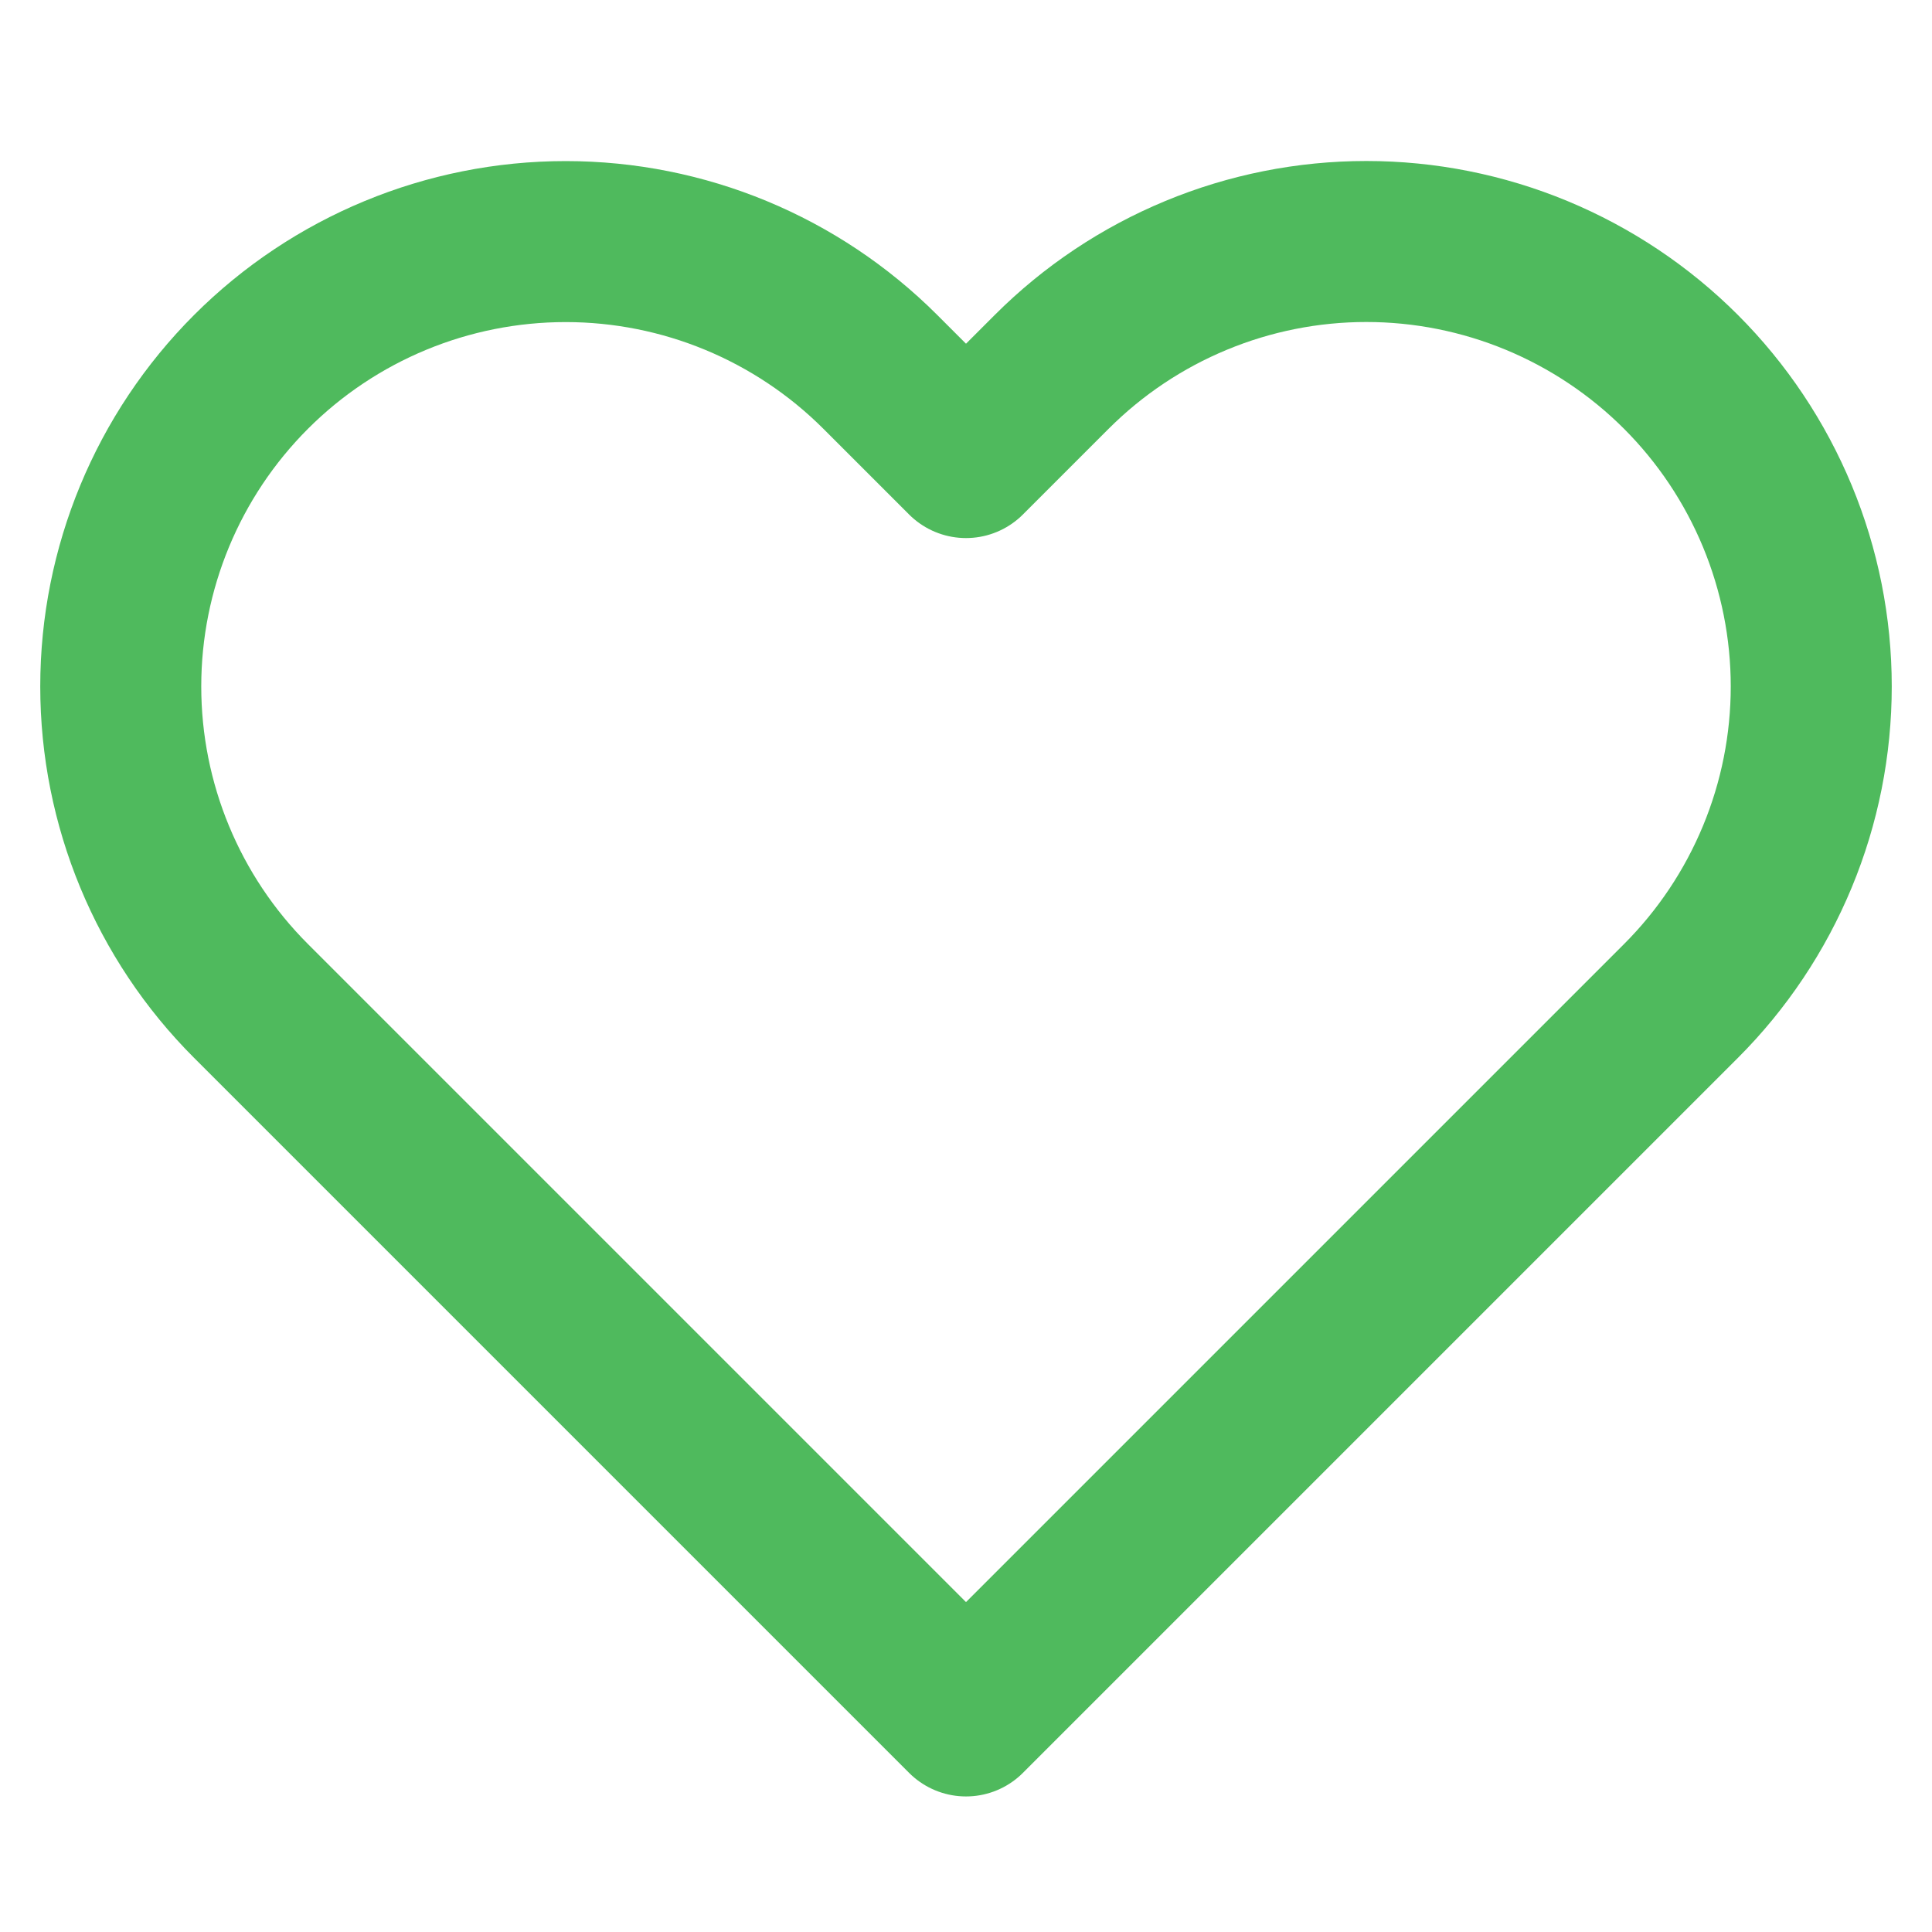 <svg width="24" height="24" viewBox="0 0 24 24" fill="none" xmlns="http://www.w3.org/2000/svg">
<path d="M20.881 4.619C20.368 4.106 19.758 3.699 19.088 3.421C18.417 3.143 17.698 3 16.973 3C16.247 3 15.528 3.143 14.858 3.421C14.187 3.699 13.578 4.106 13.065 4.619L12 5.684L10.935 4.619C9.898 3.583 8.493 3.001 7.027 3.001C5.561 3.001 4.155 3.583 3.119 4.619C2.082 5.656 1.5 7.062 1.5 8.527C1.5 9.993 2.082 11.399 3.119 12.435L4.184 13.5L12 21.316L19.816 13.5L20.881 12.435C21.394 11.922 21.801 11.313 22.079 10.642C22.357 9.972 22.5 9.253 22.5 8.527C22.5 7.801 22.357 7.083 22.079 6.412C21.801 5.742 21.394 5.132 20.881 4.619V4.619Z" stroke="#4FBA5D" stroke-width="2" stroke-linecap="round" stroke-linejoin="round"/>
</svg>
